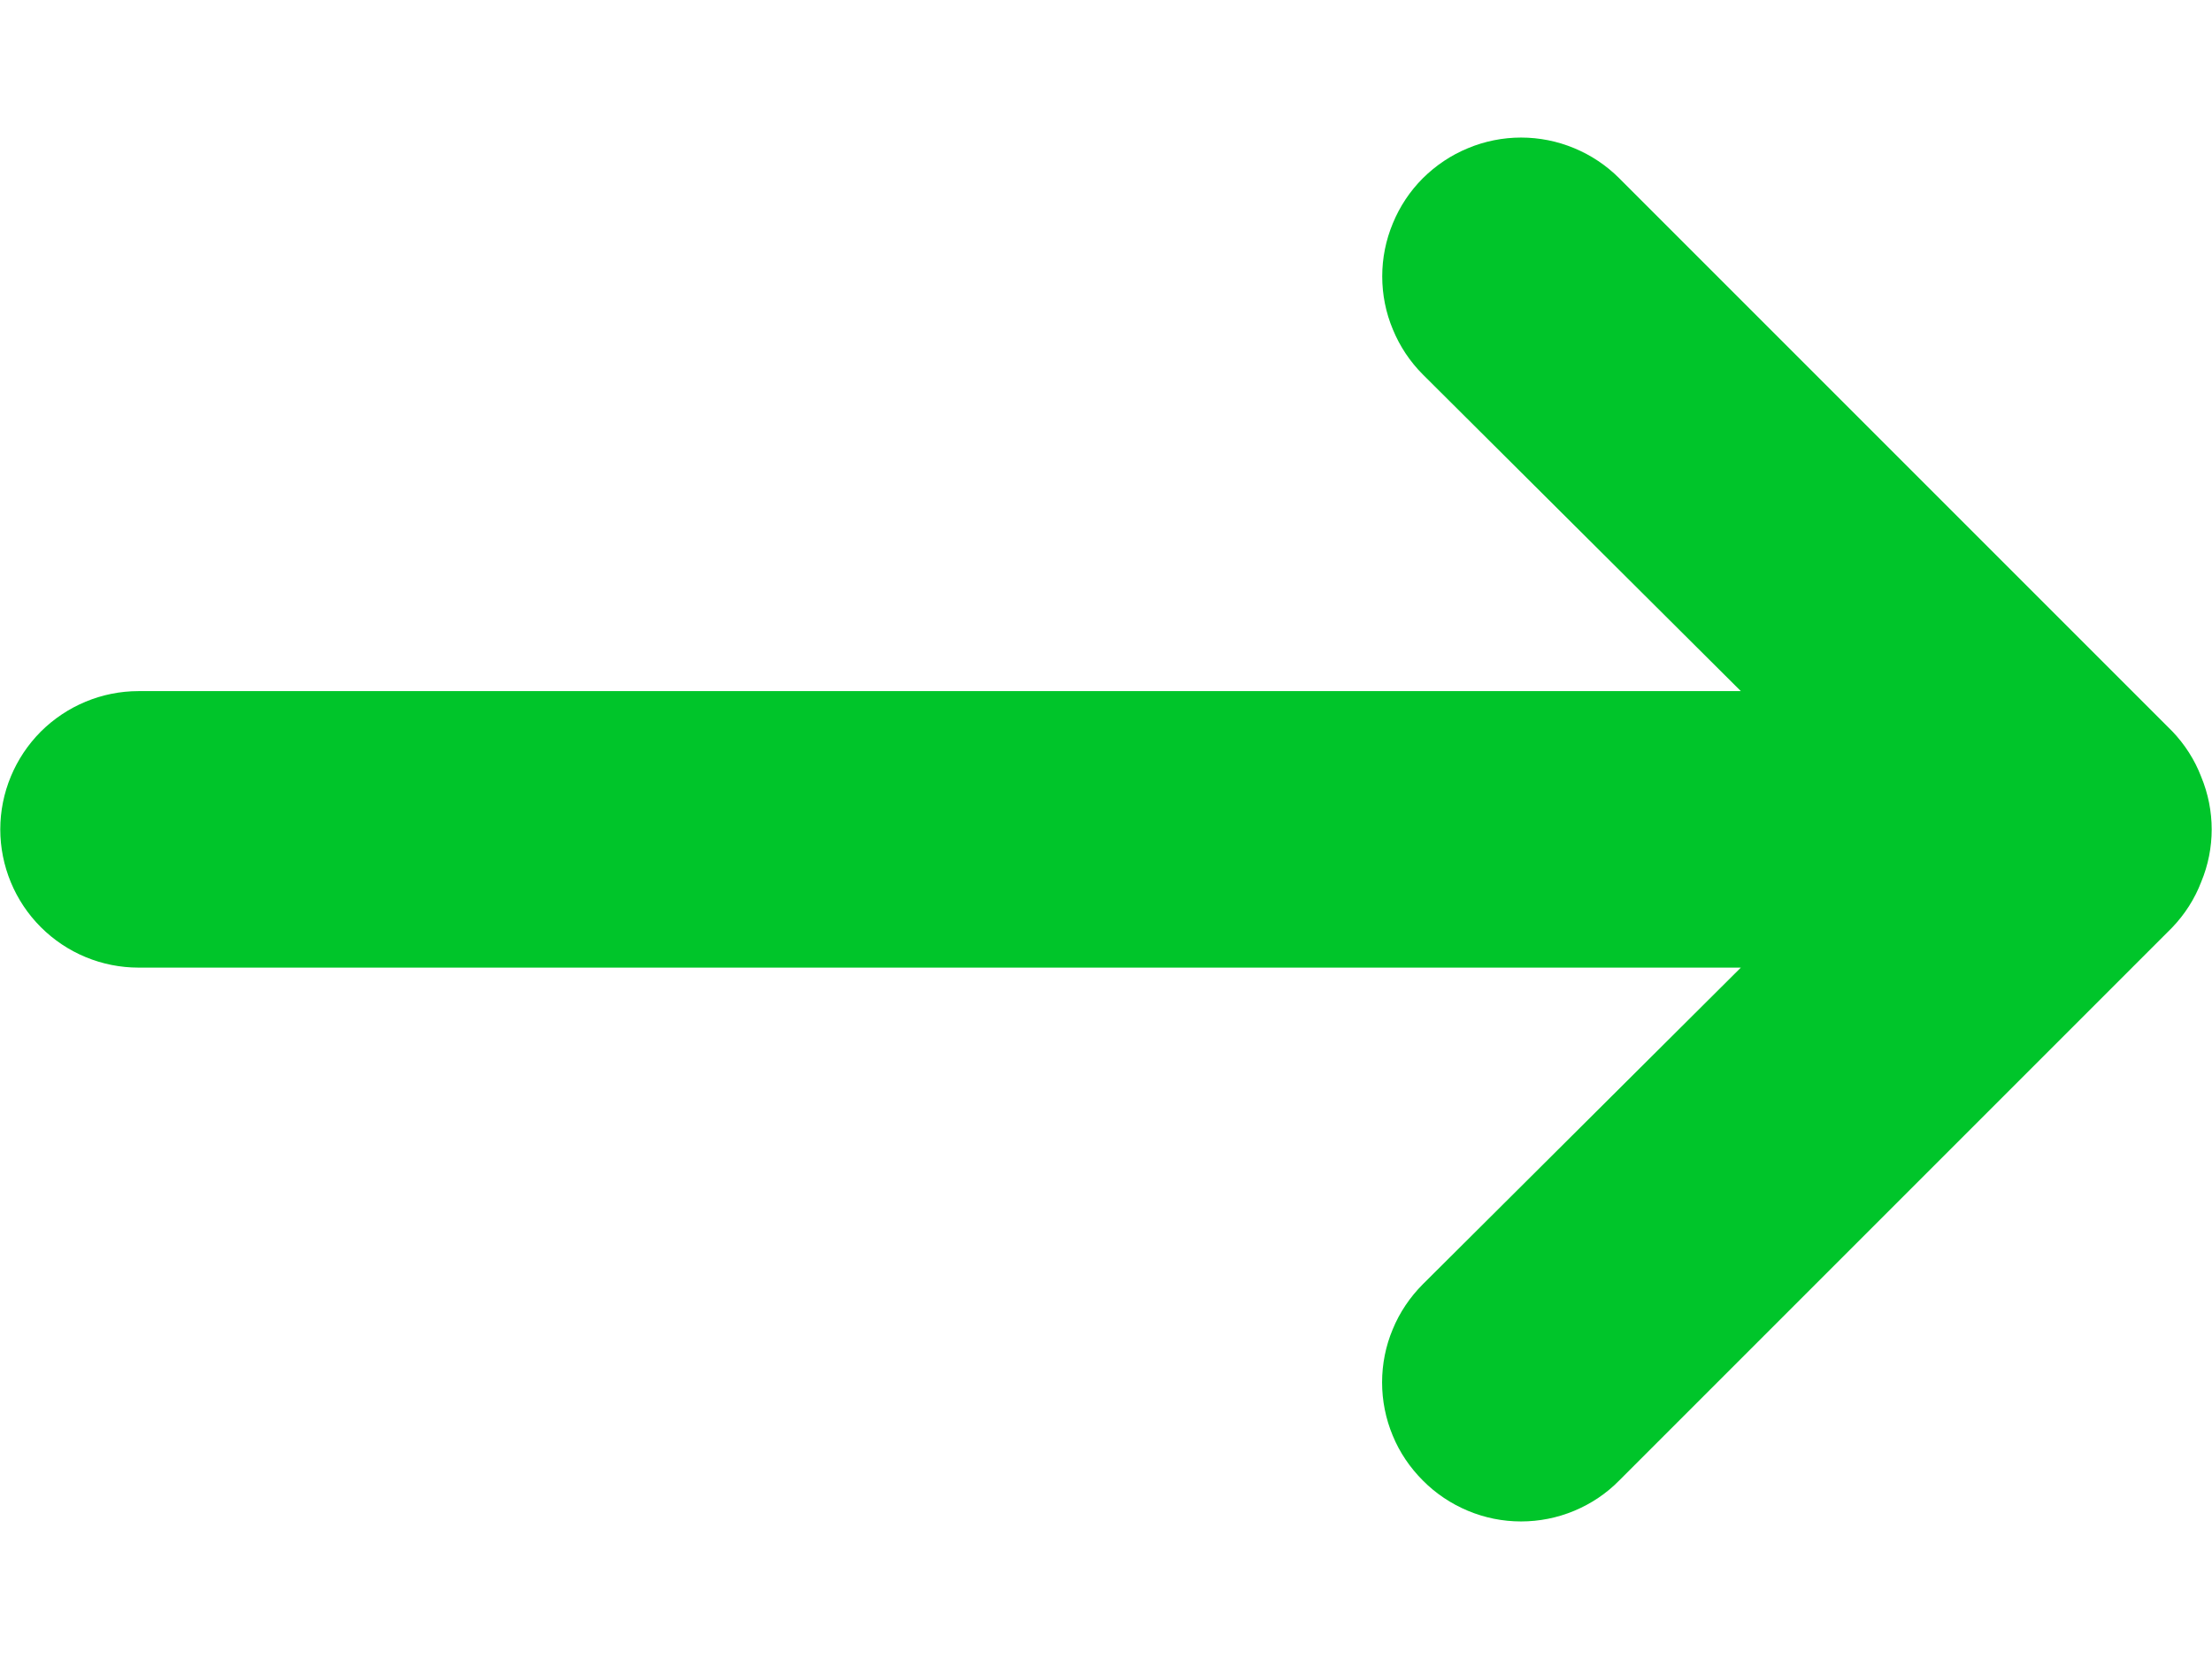 <svg width="16" height="12" viewBox="0 0 16 12" fill="none" xmlns="http://www.w3.org/2000/svg">
<path d="M15.712 5.289L11.712 1.289C11.619 1.196 11.508 1.122 11.387 1.072C11.265 1.021 11.134 0.995 11.002 0.995C10.871 0.995 10.74 1.021 10.618 1.072C10.496 1.122 10.386 1.196 10.292 1.289C10.199 1.382 10.125 1.493 10.075 1.615C10.024 1.737 9.998 1.867 9.998 1.999C9.998 2.131 10.024 2.262 10.075 2.383C10.125 2.505 10.199 2.616 10.292 2.709L12.592 4.999H1.002C0.737 4.999 0.483 5.105 0.295 5.292C0.108 5.48 0.002 5.734 0.002 5.999C0.002 6.264 0.108 6.519 0.295 6.706C0.483 6.894 0.737 6.999 1.002 6.999H12.592L10.292 9.289C10.199 9.382 10.124 9.493 10.074 9.615C10.023 9.736 9.997 9.867 9.997 9.999C9.997 10.131 10.023 10.262 10.074 10.384C10.124 10.506 10.199 10.616 10.292 10.709C10.385 10.803 10.496 10.877 10.618 10.928C10.74 10.979 10.87 11.005 11.002 11.005C11.134 11.005 11.265 10.979 11.387 10.928C11.509 10.877 11.62 10.803 11.712 10.709L15.712 6.709C15.803 6.614 15.875 6.502 15.922 6.379C16.023 6.136 16.023 5.863 15.922 5.619C15.875 5.496 15.803 5.384 15.712 5.289Z" fill="#00c52a"/>
</svg>
